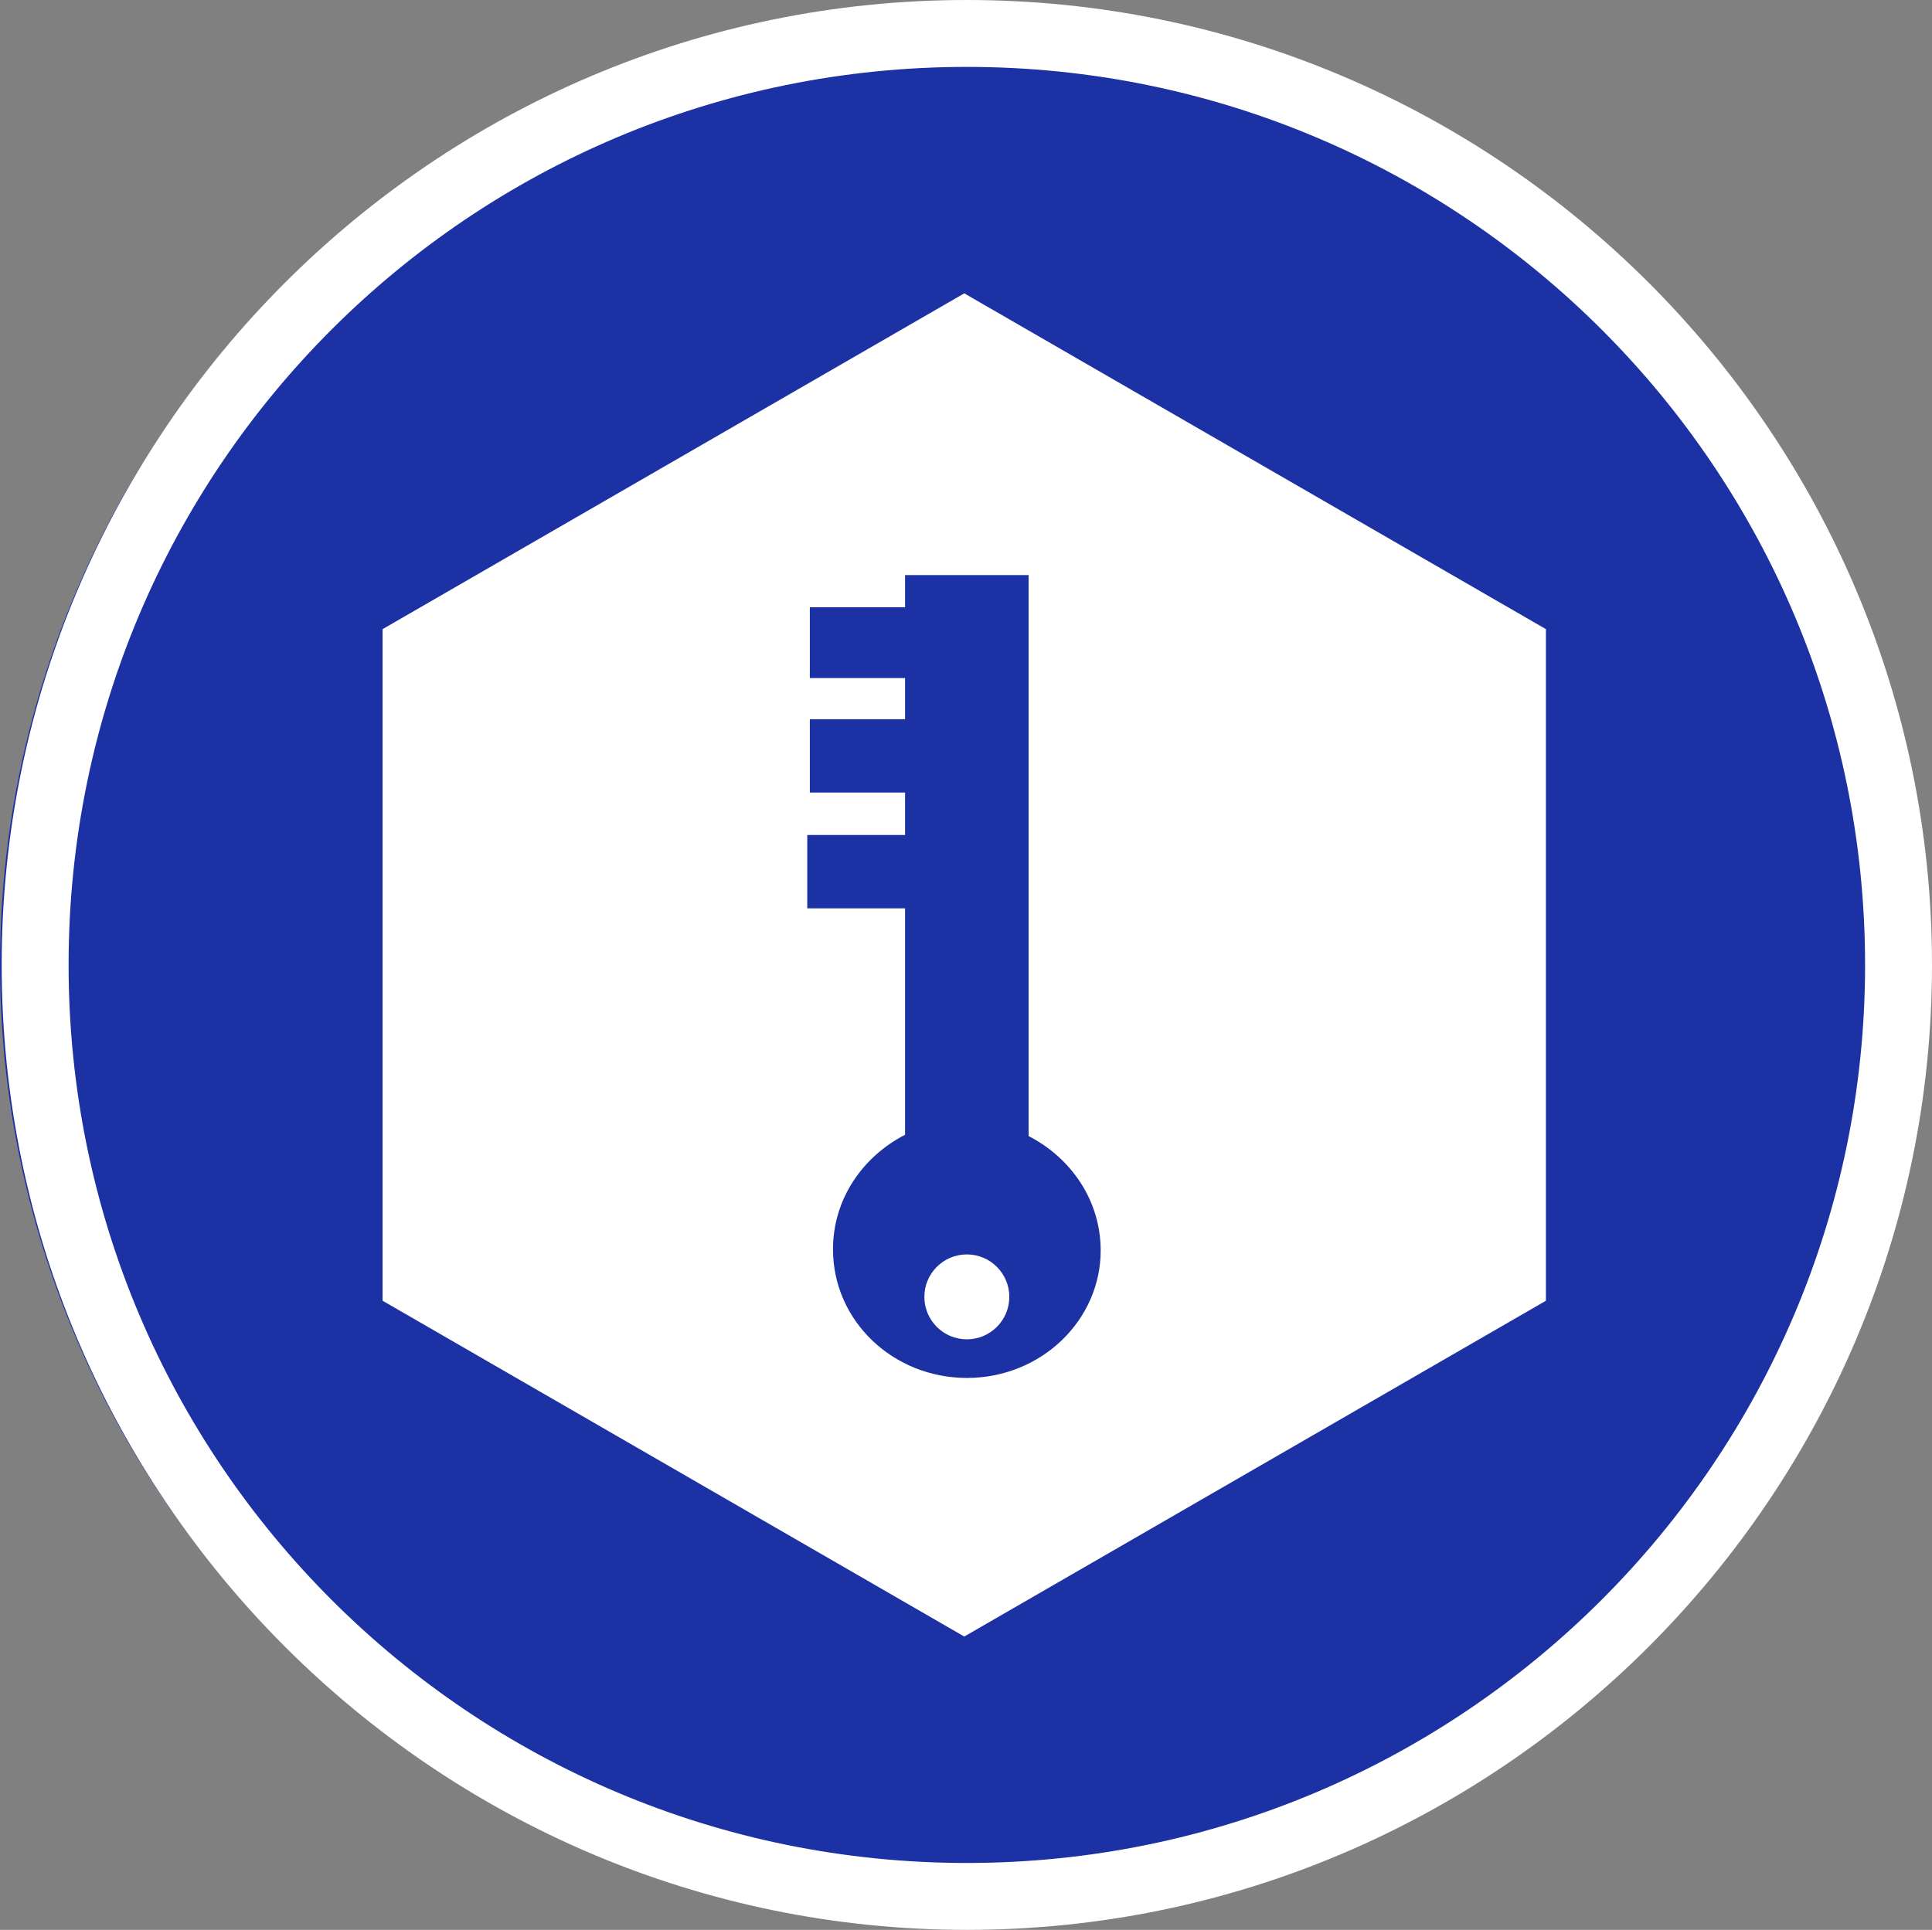 <?xml version="1.0" encoding="UTF-8"?>
<svg id="Layer_2" data-name="Layer 2" xmlns="http://www.w3.org/2000/svg" viewBox="0 0 150.13 150">
  <rect x="0" y="0" width="150.13" height="150" fill="#808080" stroke="none"/>
  <defs>
    <style>
      .cls-1 {
        fill: #fff;
      }

      .cls-2 {
        fill: #1b31a4;
      }
    </style>
  </defs>
  <circle class="cls-2" cx="74.13" cy="75" r="74.13"/>
  <path class="cls-1" d="m75.13,5.2c38.6,0,69.8,31.3,69.8,69.8s-31.3,69.8-69.8,69.8S5.33,113.6,5.33,75,36.53,5.2,75.13,5.2m0-5.2C33.73,0,.13,33.7.13,75s33.7,75,75,75,75-33.7,75-75S116.53,0,75.13,0h0Z"/>
  <g id="Layer_1-2" data-name="Layer 1-2">
    <circle class="cls-1" cx="75.13" cy="100.8" r="3.3"/>
    <path class="cls-1" d="m74.93,22.8l-45.2,26.1v52.2l45.2,26.1,45.2-26.1v-52.2l-45.2-26.1Zm.2,84.3c-5.7,0-10.4-4.4-10.4-10,0-3.9,2.3-7.2,5.6-8.9v-17.6h-7.6v-5.7h7.6v-3.3h-7.4v-5.7h7.4v-3.2h-7.4v-5.5h7.4v-2.5h9.6v43.6c3.3,1.7,5.6,5,5.6,8.9,0,5.4-4.6,9.9-10.4,9.9h0Z"/>
  </g>
</svg>